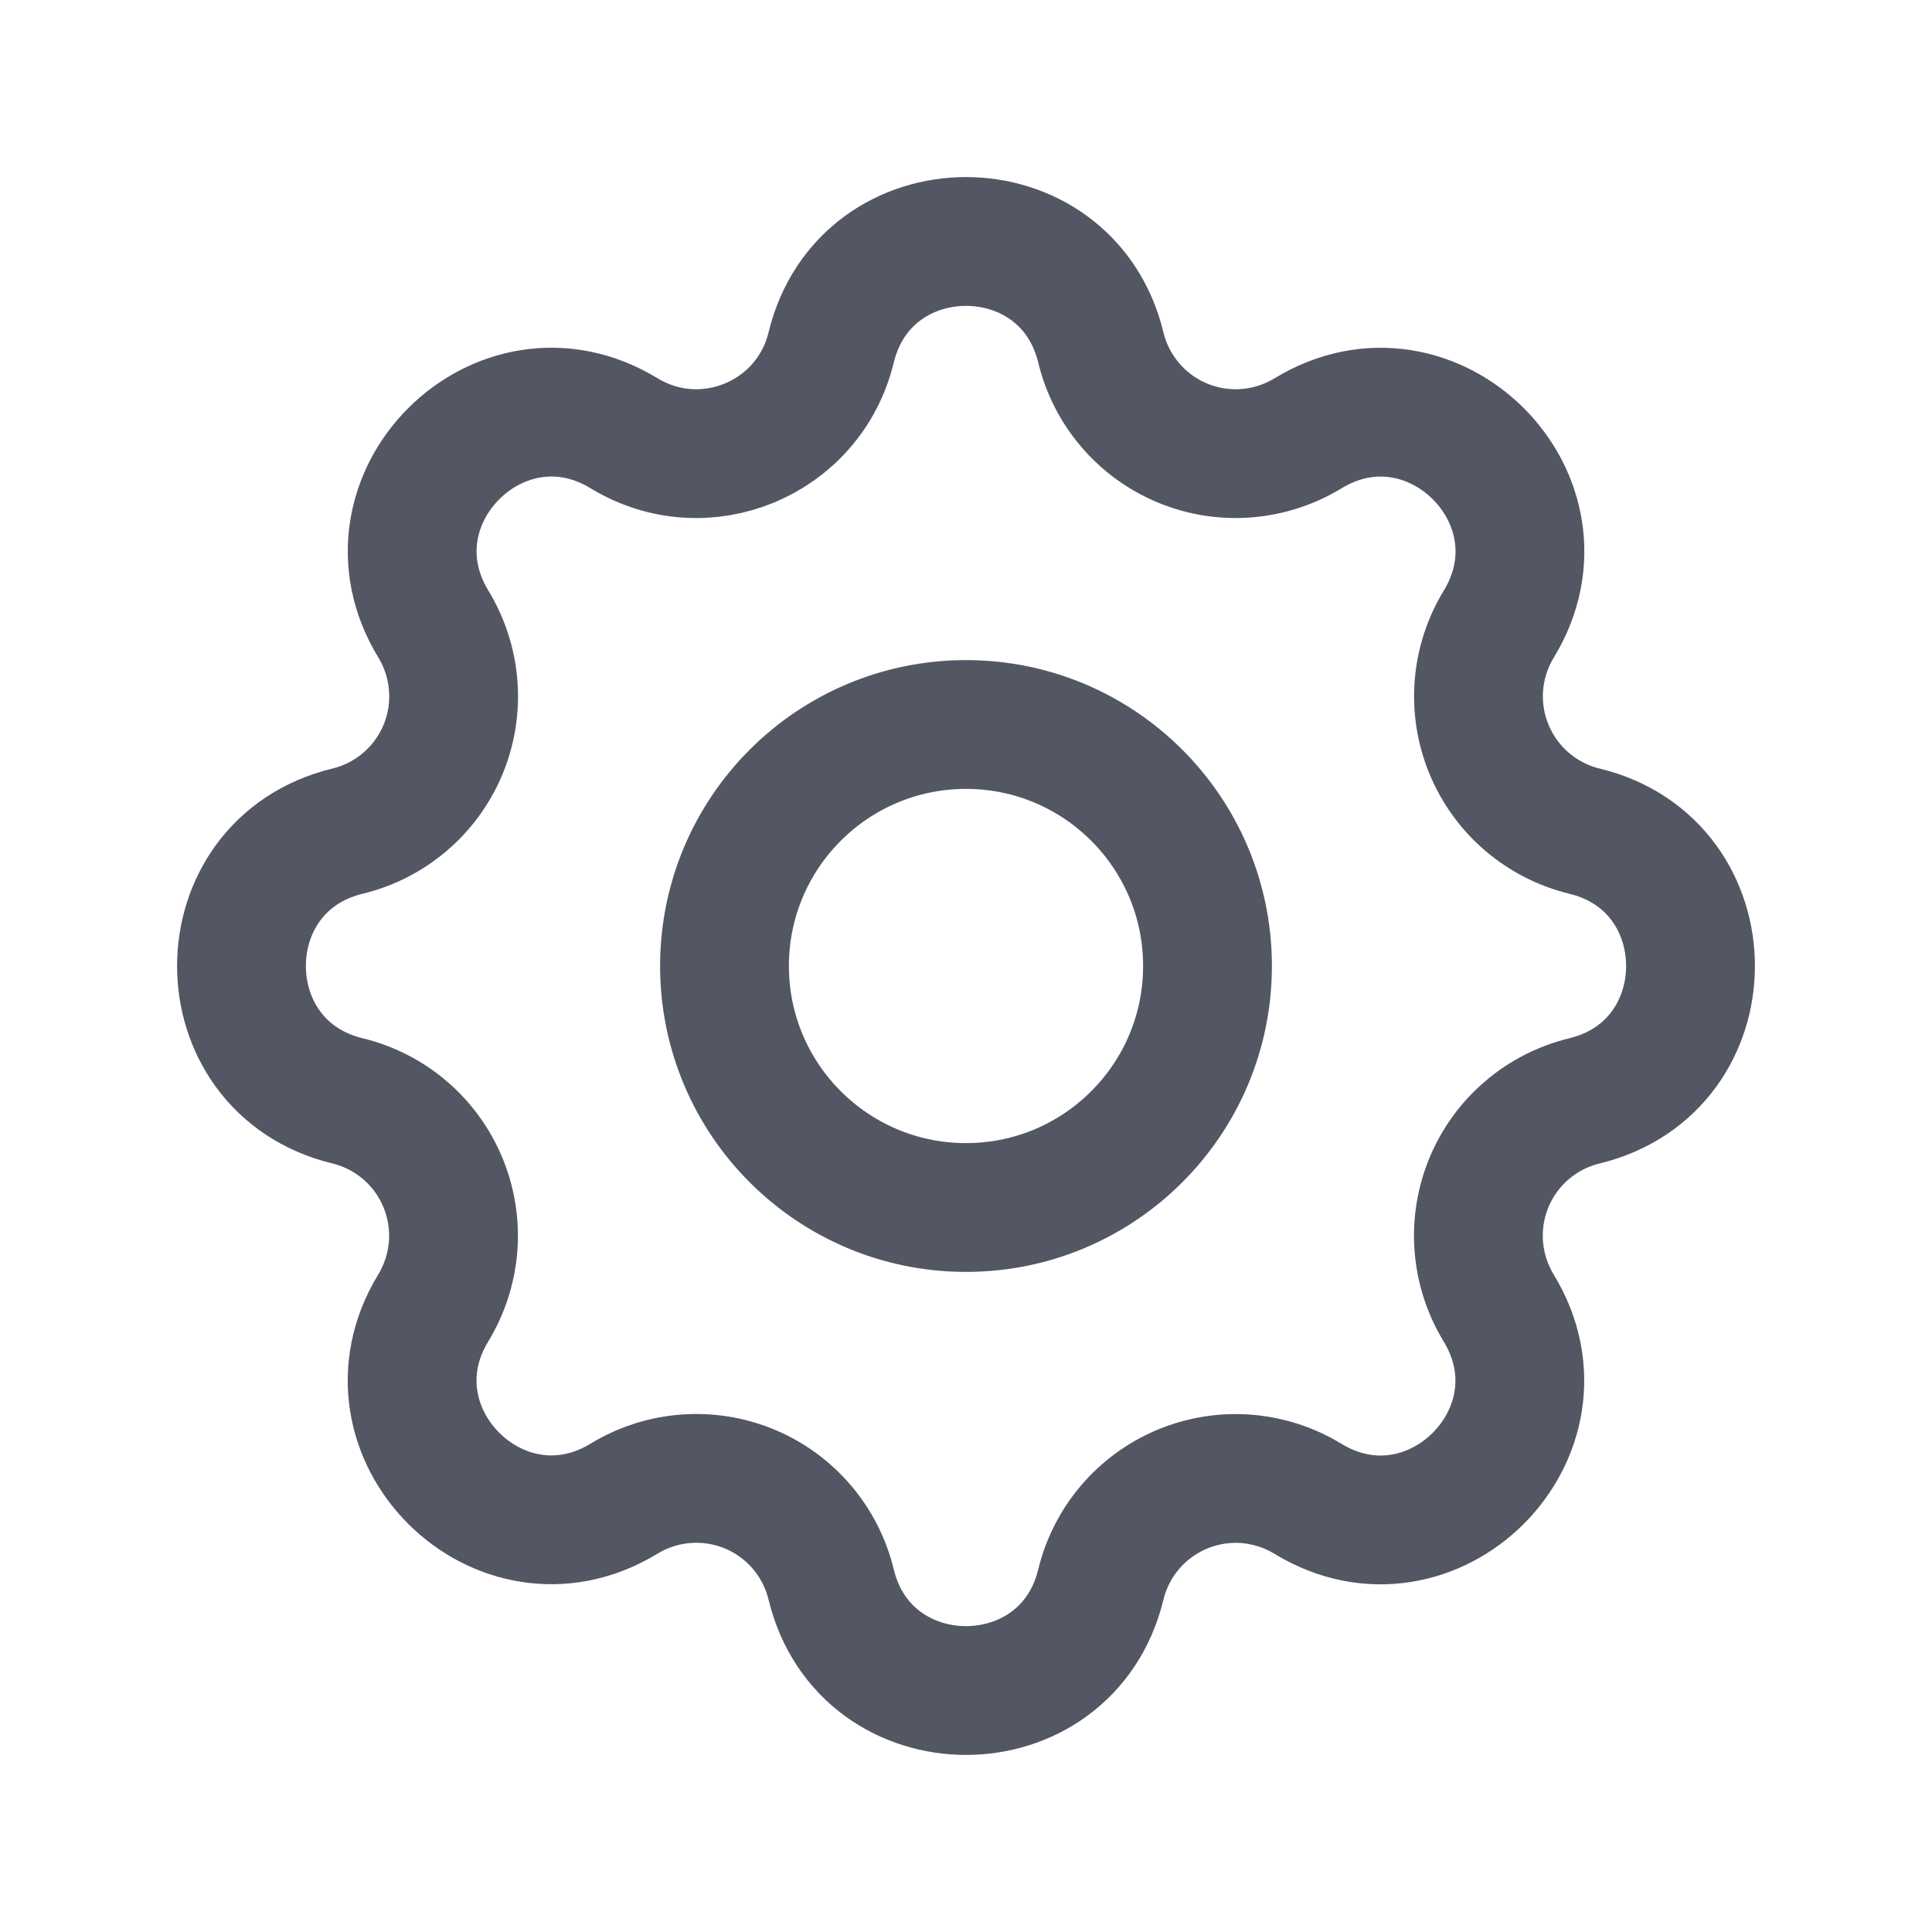 <svg width="30" height="30" viewBox="0 0 30 30" fill="none" xmlns="http://www.w3.org/2000/svg">
<g clip-path="url(#clip0_47_16209)">
<path d="M12.906 5.396C13.439 3.201 16.561 3.201 17.094 5.396C17.174 5.726 17.33 6.032 17.551 6.29C17.771 6.548 18.05 6.75 18.363 6.88C18.677 7.01 19.017 7.064 19.355 7.037C19.693 7.011 20.02 6.905 20.31 6.729C22.239 5.554 24.448 7.761 23.273 9.691C23.096 9.981 22.991 10.308 22.964 10.646C22.938 10.984 22.992 11.323 23.122 11.637C23.252 11.95 23.453 12.228 23.711 12.449C23.968 12.669 24.274 12.826 24.604 12.906C26.799 13.439 26.799 16.561 24.604 17.094C24.274 17.174 23.968 17.33 23.71 17.551C23.452 17.771 23.25 18.05 23.12 18.363C22.991 18.677 22.936 19.017 22.963 19.355C22.989 19.693 23.095 20.02 23.271 20.31C24.446 22.239 22.239 24.448 20.309 23.273C20.019 23.096 19.692 22.991 19.354 22.964C19.016 22.938 18.677 22.992 18.363 23.122C18.05 23.252 17.772 23.453 17.551 23.711C17.331 23.968 17.174 24.274 17.094 24.604C16.561 26.799 13.439 26.799 12.906 24.604C12.826 24.274 12.67 23.968 12.449 23.71C12.229 23.452 11.95 23.25 11.637 23.12C11.323 22.991 10.983 22.936 10.645 22.963C10.307 22.989 9.98 23.095 9.69 23.271C7.761 24.446 5.553 22.239 6.728 20.309C6.904 20.019 7.009 19.692 7.036 19.354C7.062 19.016 7.008 18.677 6.878 18.363C6.748 18.05 6.547 17.772 6.289 17.551C6.032 17.331 5.726 17.174 5.396 17.094C3.201 16.561 3.201 13.439 5.396 12.906C5.726 12.826 6.032 12.67 6.29 12.449C6.548 12.229 6.75 11.95 6.88 11.637C7.01 11.323 7.064 10.983 7.037 10.645C7.011 10.307 6.905 9.98 6.729 9.69C5.554 7.761 7.761 5.553 9.691 6.728C10.941 7.487 12.561 6.815 12.906 5.396Z" stroke="#535763" stroke-width="2" stroke-linecap="round" stroke-linejoin="round"/>
<path d="M15 18.75C17.071 18.75 18.75 17.071 18.75 15C18.75 12.929 17.071 11.25 15 11.25C12.929 11.25 11.25 12.929 11.25 15C11.25 17.071 12.929 18.75 15 18.75Z" stroke="#535763" stroke-width="2" stroke-linecap="round" stroke-linejoin="round"/>
</g>
<defs>
<clipPath id="clip0_47_16209">
<rect width="30" height="30" fill="white"/>
</clipPath>
</defs>
</svg>

